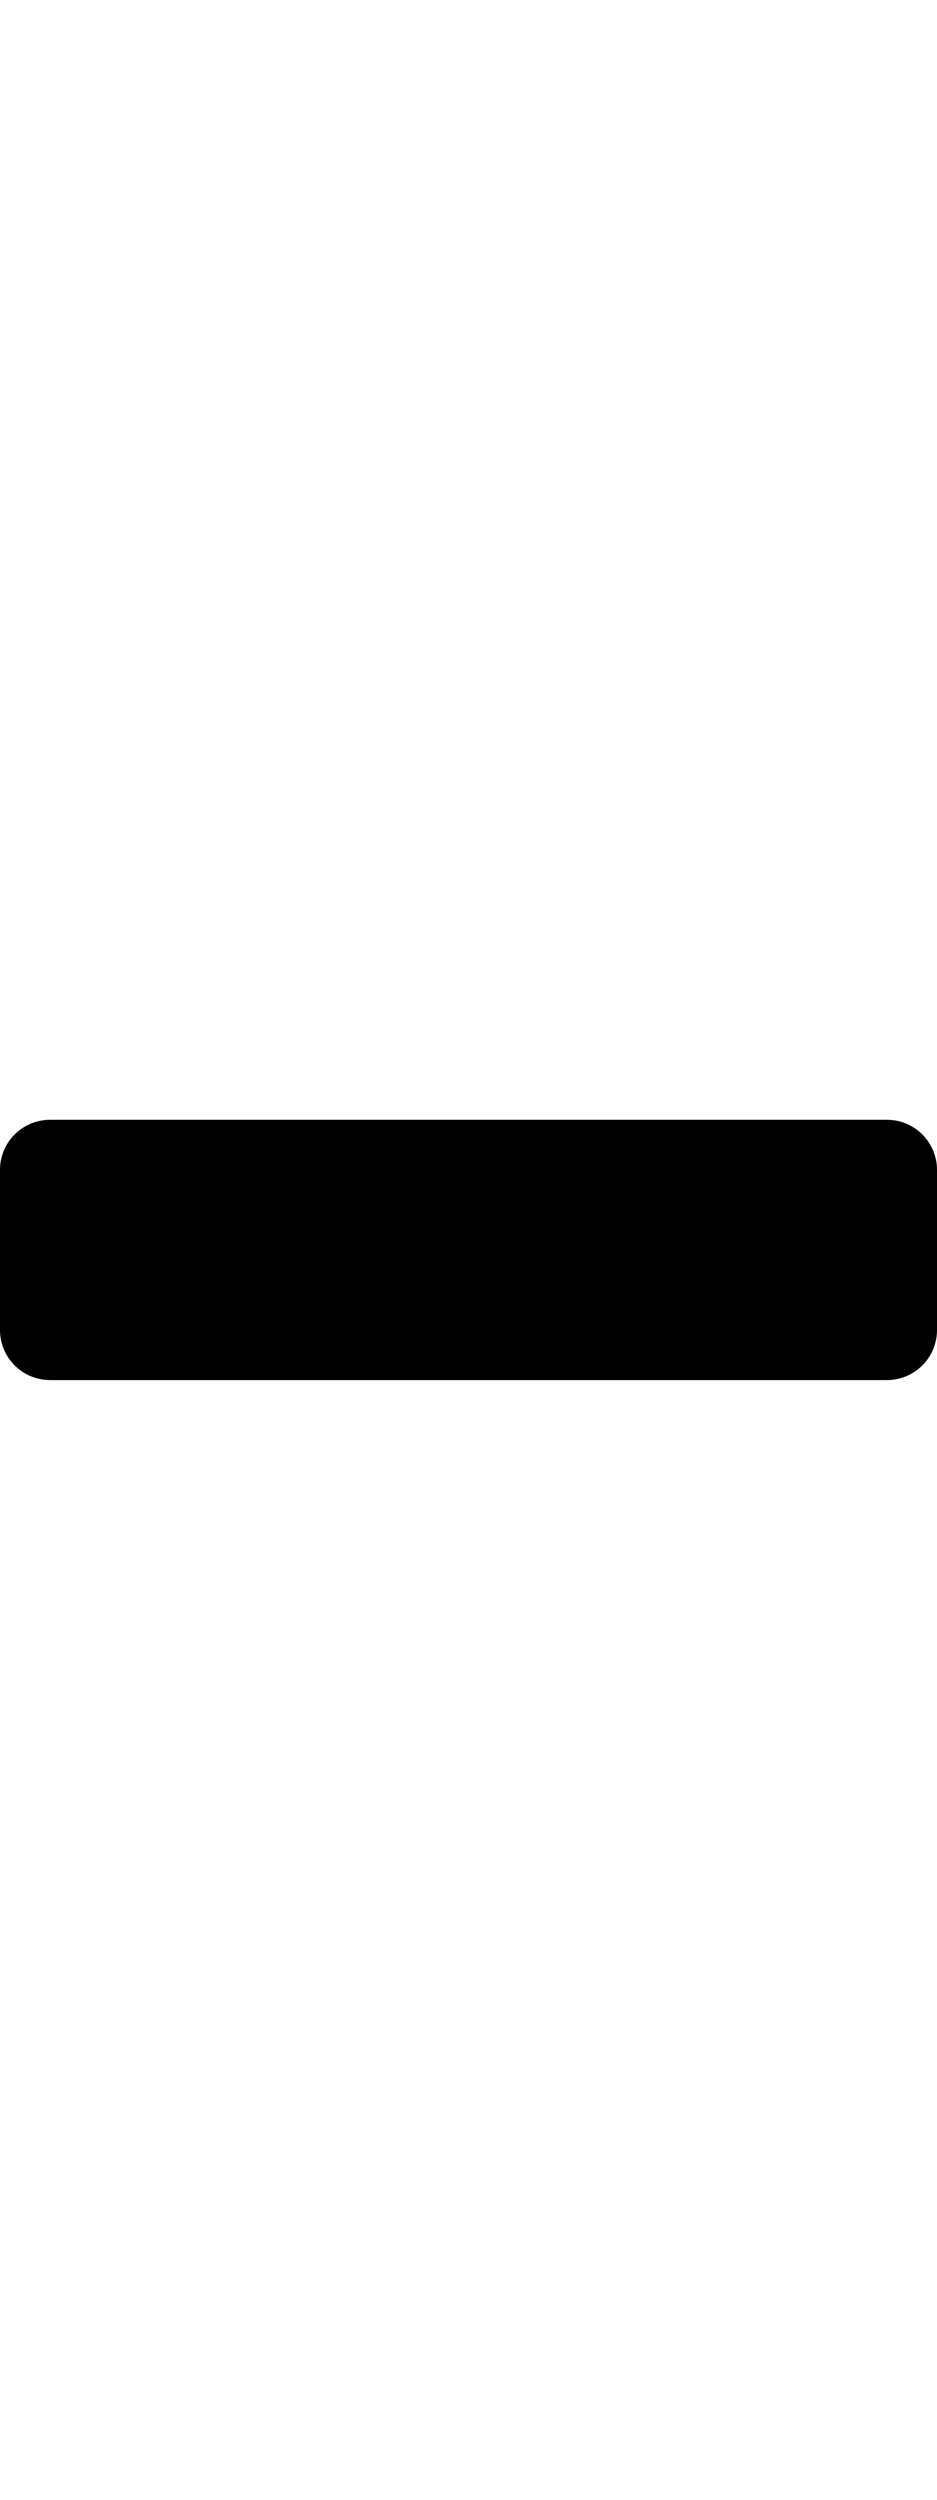<svg xmlns="http://www.w3.org/2000/svg" width="12px" height="32px" viewBox="0 0 448 512">
  <path d="M424 318.2c13.3 0 24-10.7 24-24v-76.4c0-13.3-10.7-24-24-24H24c-13.3 0-24 10.7-24 24v76.4c0 13.3 10.7 24 24 24h400z"/>
</svg>
